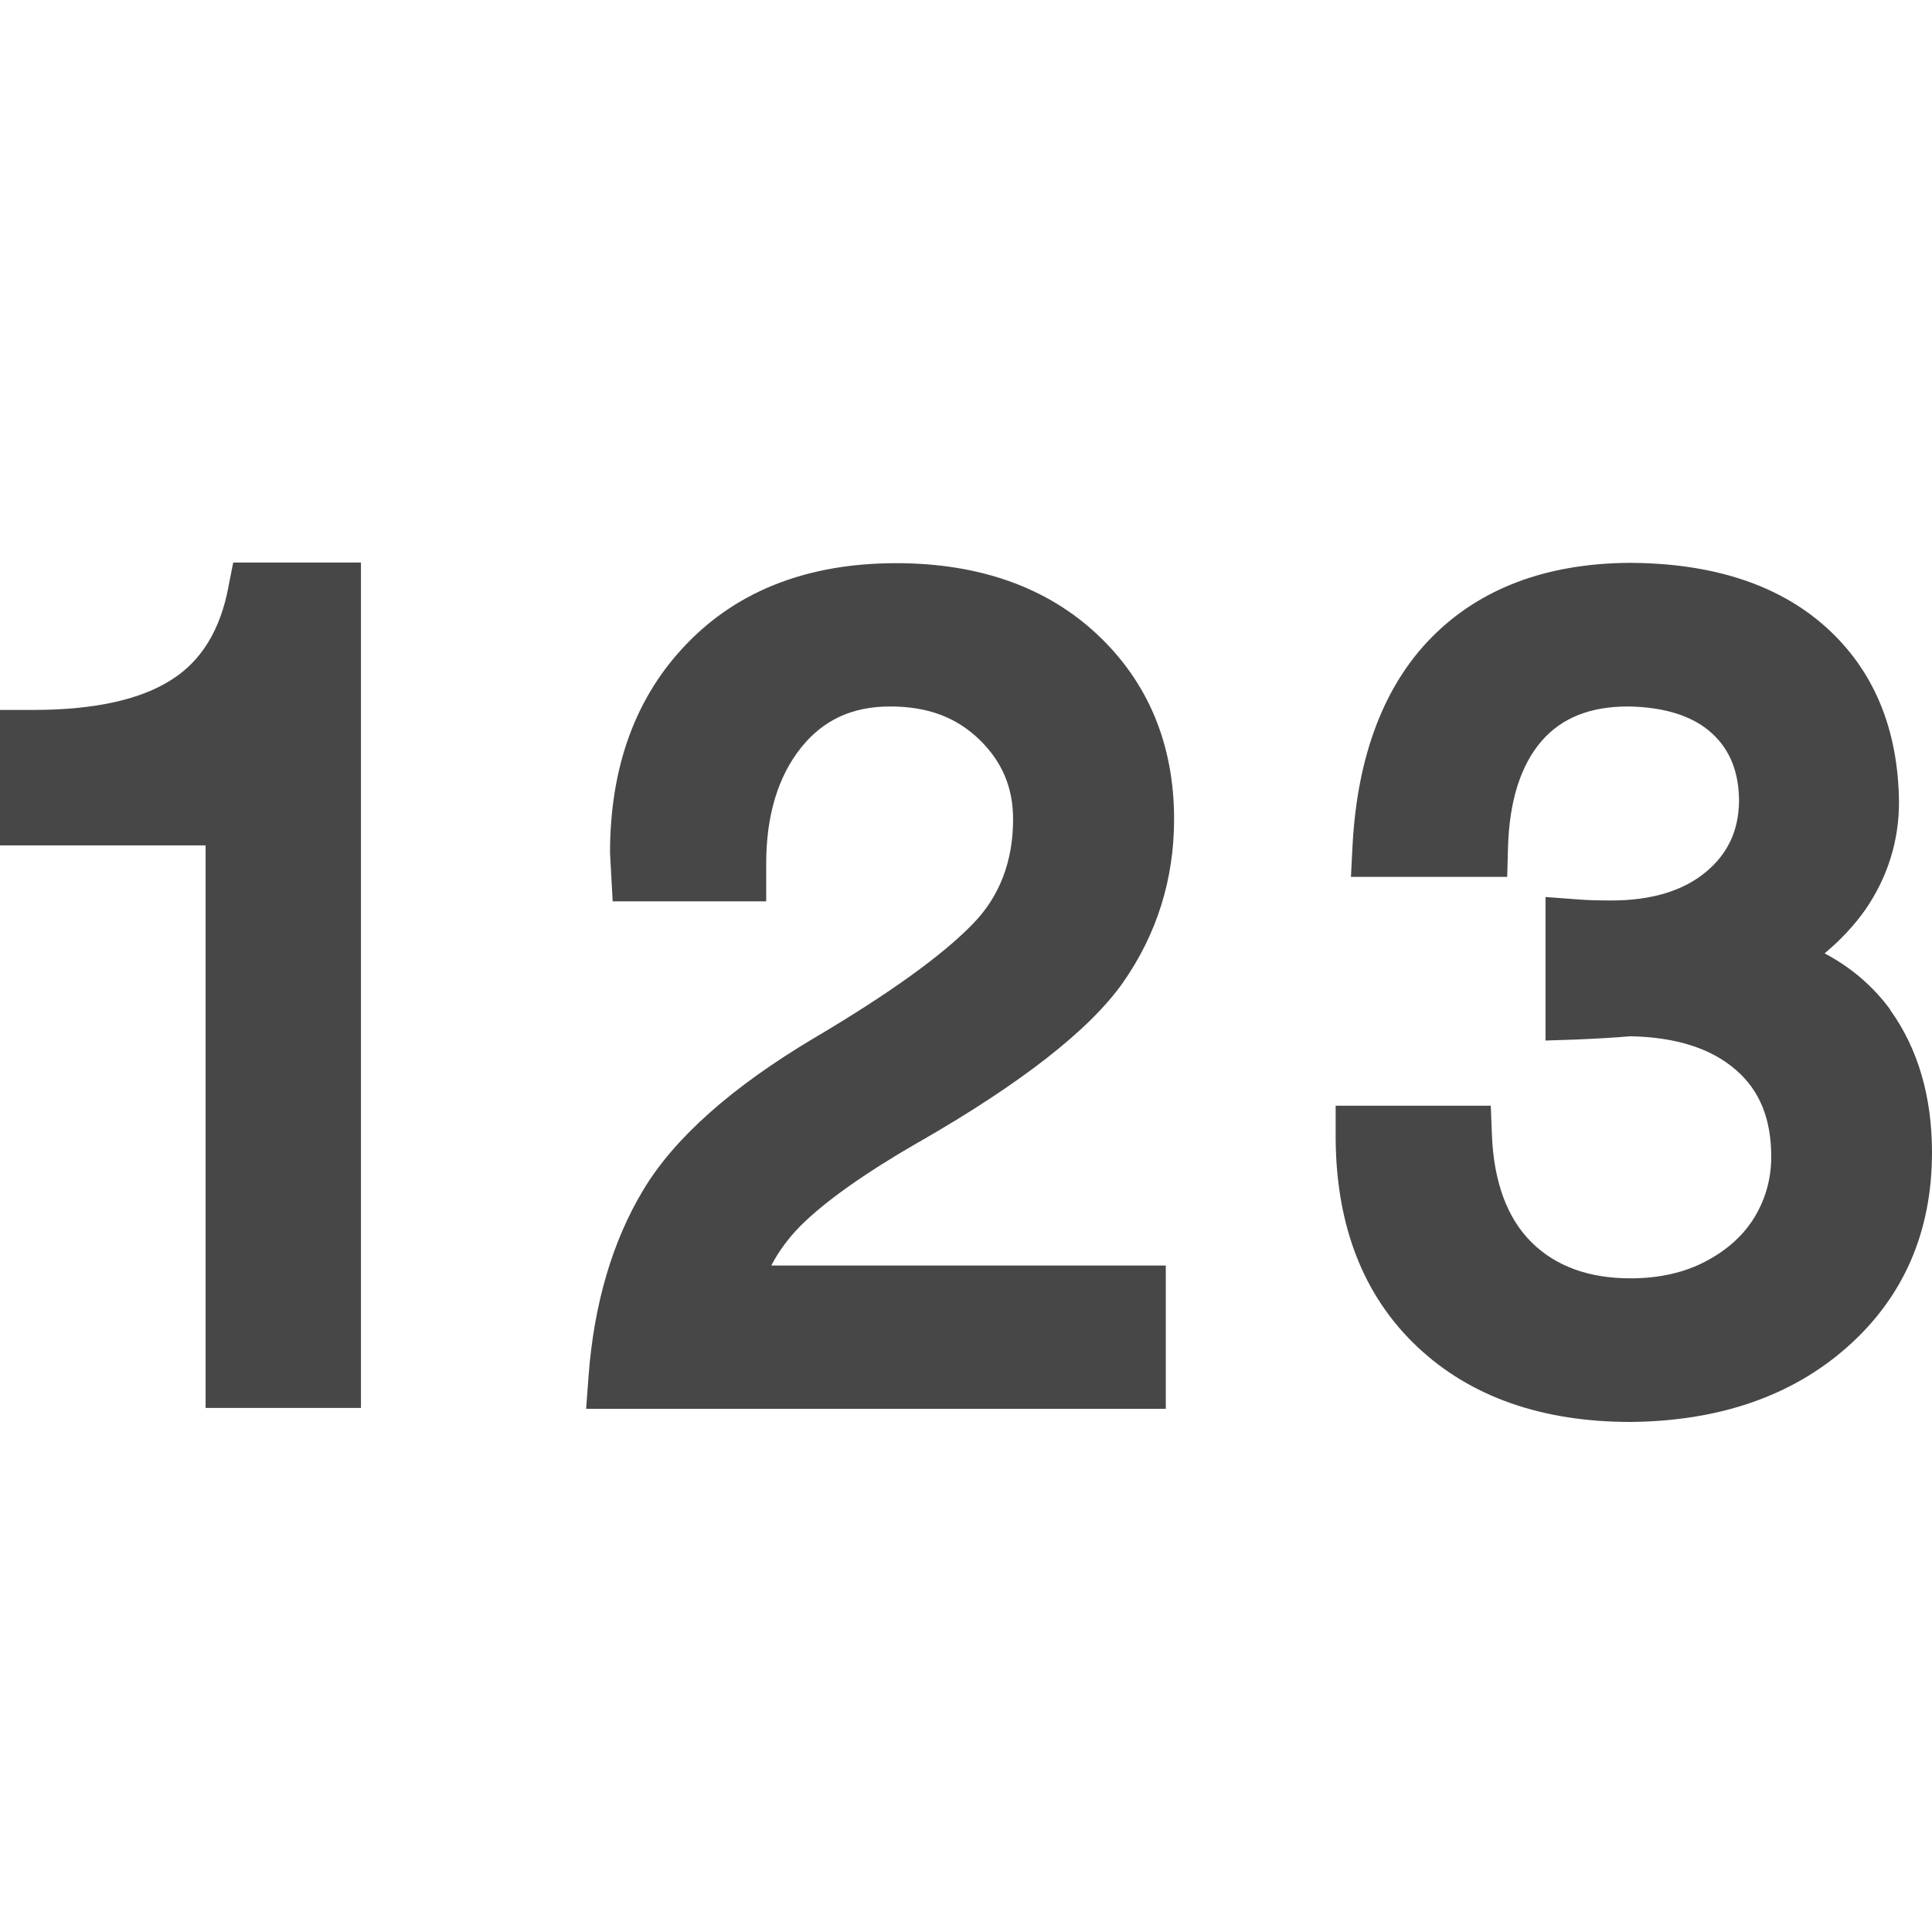 <svg width="24" height="24" viewBox="0 0 24 24" fill="none" xmlns="http://www.w3.org/2000/svg">
  <path fill-rule="evenodd" clip-rule="evenodd"
    d="M2.837 7.295C2.737 7.822 2.504 8.205 2.14 8.438C1.75 8.692 1.17 8.819 0.417 8.819H0V10.502H2.554V17.49H4.484V6.988H2.897L2.837 7.292V7.295ZM11.415 14.187C12.688 13.457 13.539 12.79 13.949 12.207C14.372 11.603 14.585 10.92 14.585 10.177C14.585 9.246 14.262 8.473 13.629 7.88C13.002 7.293 12.162 6.996 11.132 6.996C10.051 6.996 9.178 7.329 8.538 7.99C7.901 8.646 7.578 9.516 7.578 10.597L7.611 11.197H9.518V10.727C9.518 10.13 9.665 9.643 9.955 9.283C10.228 8.943 10.588 8.776 11.058 8.776C11.528 8.776 11.882 8.913 12.165 9.186C12.448 9.46 12.585 9.783 12.585 10.177C12.585 10.697 12.418 11.137 12.085 11.477C11.708 11.867 11.045 12.344 10.115 12.894C9.095 13.5 8.381 14.134 7.994 14.777C7.608 15.417 7.378 16.197 7.311 17.098L7.281 17.501H14.482V15.721H9.581C9.671 15.547 9.791 15.384 9.941 15.231C10.245 14.927 10.738 14.577 11.408 14.19L11.415 14.187ZM22.666 11.843C22.993 12.016 23.267 12.25 23.48 12.54H23.477C23.823 13.02 24 13.616 24 14.316C24 15.307 23.643 16.12 22.943 16.737C22.256 17.344 21.353 17.654 20.256 17.664C19.153 17.664 18.262 17.35 17.606 16.73C16.942 16.104 16.602 15.24 16.592 14.156V13.736H18.519L18.533 14.097C18.556 14.683 18.723 15.133 19.026 15.433C19.326 15.73 19.739 15.88 20.253 15.88C20.616 15.88 20.933 15.807 21.2 15.663C21.463 15.523 21.663 15.34 21.8 15.113C21.933 14.89 22.003 14.64 22.003 14.37C22.003 13.9 21.86 13.546 21.563 13.29C21.256 13.023 20.816 12.883 20.253 12.873C20.053 12.89 19.829 12.903 19.589 12.913L19.199 12.926V11.143L19.603 11.173C19.723 11.183 19.863 11.186 20.019 11.186C20.509 11.186 20.906 11.069 21.19 10.833C21.46 10.609 21.596 10.326 21.603 9.959C21.603 9.596 21.493 9.316 21.266 9.109C21.033 8.896 20.68 8.782 20.223 8.776C19.756 8.776 19.403 8.916 19.153 9.202C18.889 9.506 18.749 9.953 18.733 10.529L18.723 10.893H16.782L16.802 10.499C16.862 9.383 17.196 8.512 17.786 7.916C18.383 7.312 19.203 7.002 20.226 6.992C21.263 6.992 22.086 7.259 22.673 7.782C23.273 8.316 23.58 9.049 23.59 9.963C23.59 10.446 23.45 10.893 23.177 11.293C23.037 11.493 22.866 11.676 22.666 11.843Z"
    fill="#474747" />
</svg>